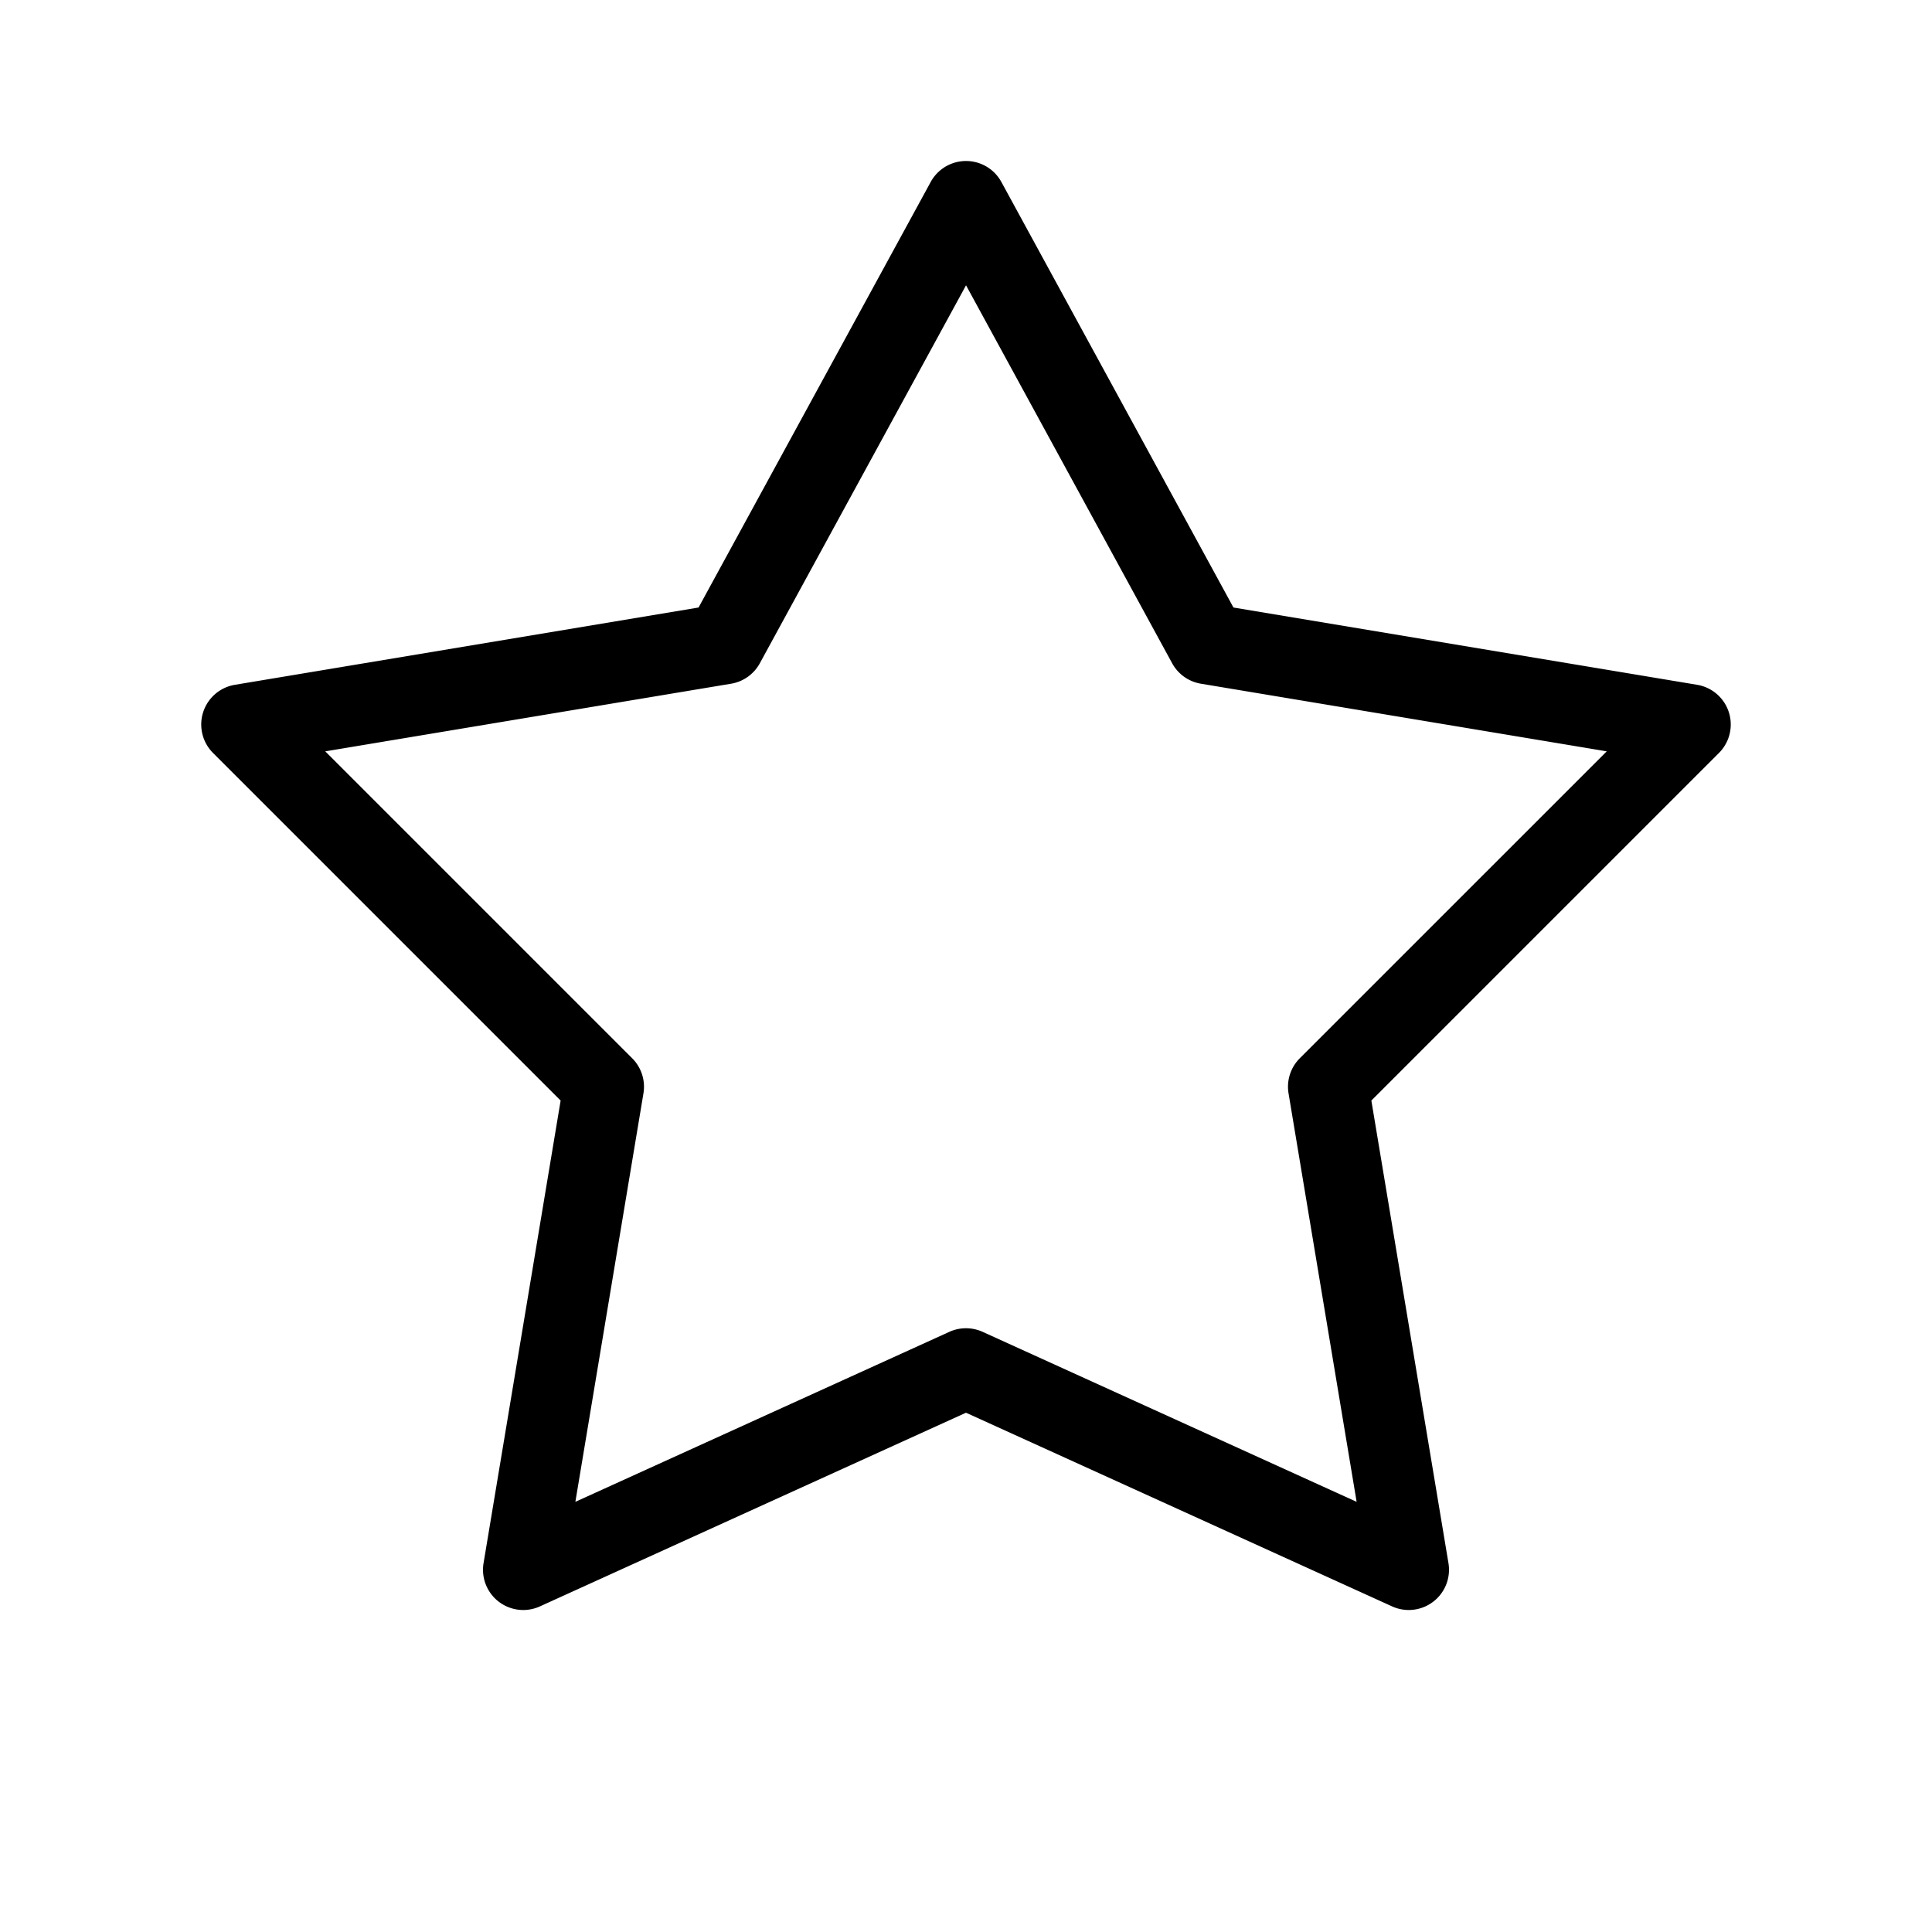 <svg xmlns="http://www.w3.org/2000/svg" viewBox="0 0 192 192"><path d="M140 160a4 4 0 0 1-1.655-.358L96 140.394l-42.345 19.248a3.999 3.999 0 0 1-5.6-4.3l7.66-45.969-34.544-34.544a4 4 0 0 1 2.171-6.775l46.08-7.68 23.07-42.29a4 4 0 0 1 7.023 0l23.064 42.29 46.079 7.68a4 4 0 0 1 2.17 6.775l-34.544 34.544 7.662 45.97A4 4 0 0 1 140 160zm-44-28c.564 0 1.13.12 1.655.358l37.165 16.893-6.766-40.593a4.003 4.003 0 0 1 1.117-3.487l30.504-30.503-40.333-6.722a4 4 0 0 1-2.854-2.031L96.003 28.354 75.51 65.916a3.999 3.999 0 0 1-2.853 2.03l-40.333 6.722 30.504 30.503a4.003 4.003 0 0 1 1.117 3.487L57.18 149.25l37.165-16.893A4.004 4.004 0 0 1 96 132z"/></svg>